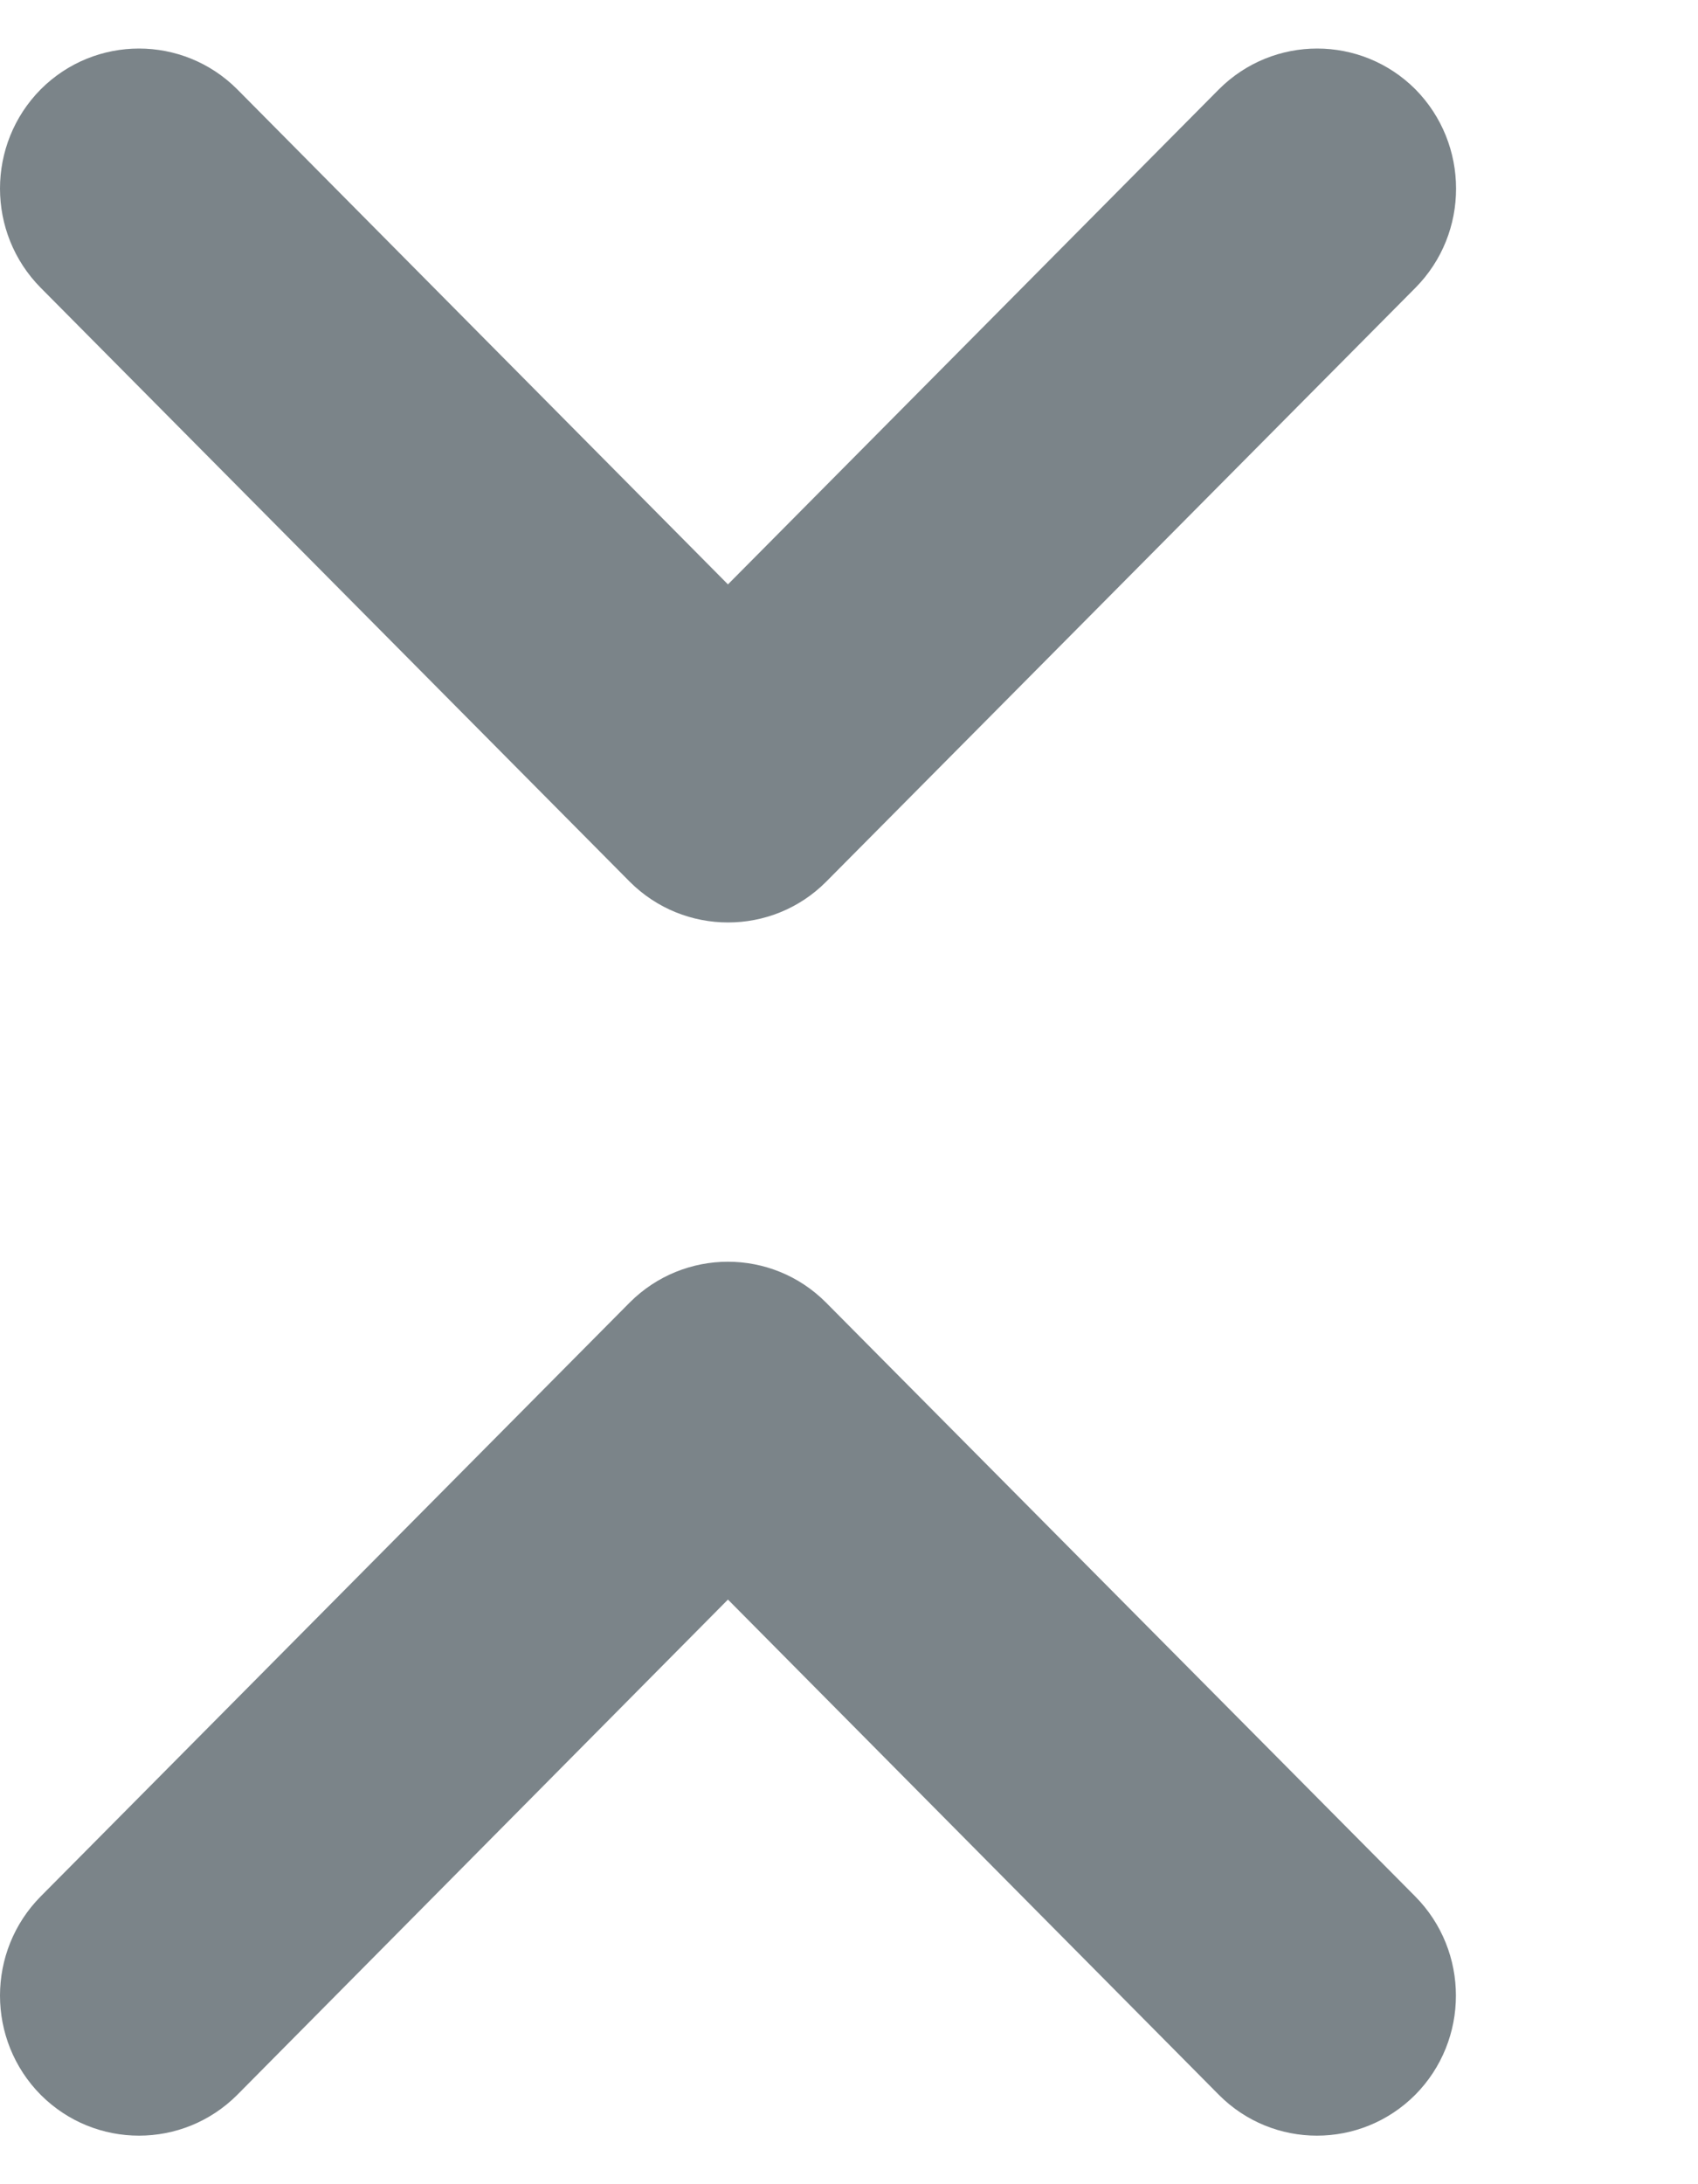 <svg width="7" height="9" viewBox="0 0 7 9" fill="none" xmlns="http://www.w3.org/2000/svg">
<path d="M5.025 0.368L3.001 2.408L0.978 0.368C0.754 0.144 0.392 0.144 0.168 0.368C-0.056 0.594 -0.056 0.96 0.168 1.186L2.596 3.633C2.82 3.857 3.183 3.857 3.406 3.633L5.835 1.186C6.059 0.96 6.058 0.594 5.835 0.368C5.611 0.144 5.249 0.144 5.025 0.368V0.368Z" fill="#7B8489"/>
<path d="M0.168 8.632C0.392 8.856 0.754 8.856 0.978 8.632L3.001 6.591L5.025 8.632C5.248 8.856 5.61 8.856 5.834 8.632C6.058 8.406 6.058 8.04 5.834 7.814L3.405 5.367C3.182 5.143 2.82 5.143 2.596 5.367L0.168 7.814C-0.056 8.04 -0.056 8.406 0.168 8.632H0.168Z" fill="#7B8489"/>
</svg>
